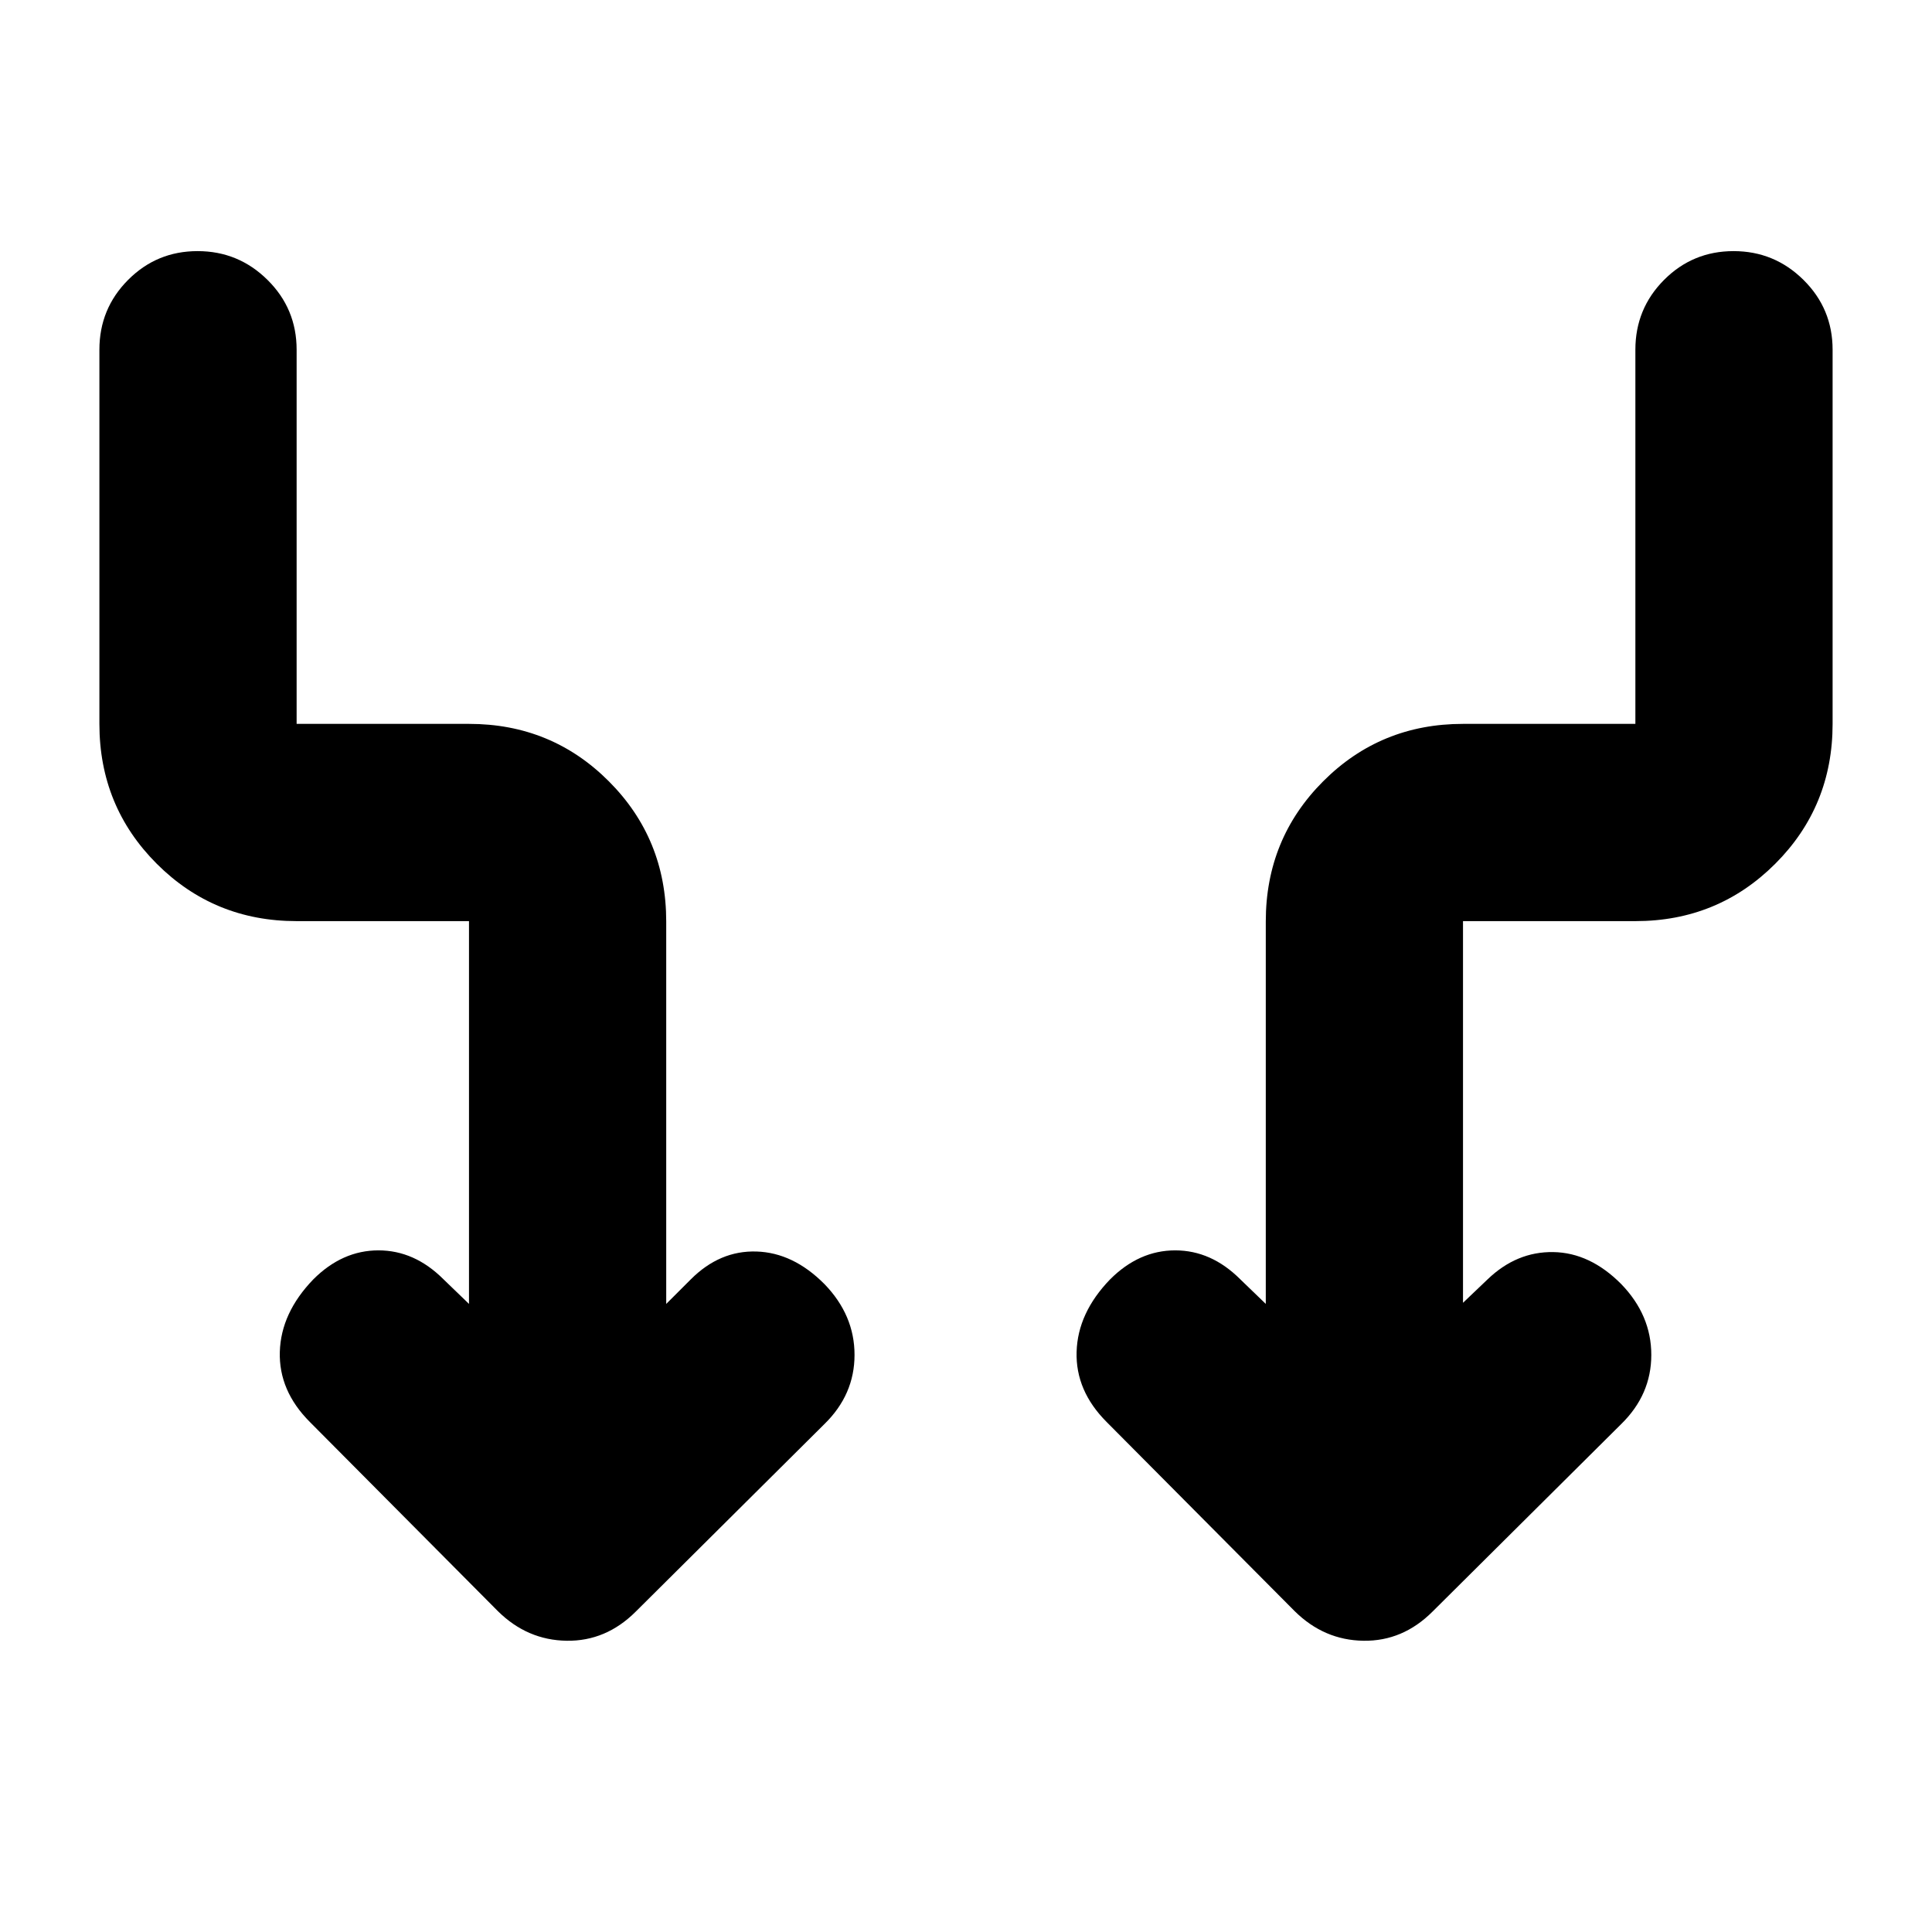 <svg xmlns="http://www.w3.org/2000/svg" height="20" viewBox="0 -960 960 960" width="20"><path d="M233.04-312.09V-502.3h-85.65q-41 0-69.5-28.5t-28.5-69.51v-185.91q0-20.38 14.25-34.69 14.24-14.31 34.54-14.31 20.3 0 34.75 14.31 14.46 14.31 14.46 34.69v185.91h85.65q41.01 0 69.5 28.55 28.5 28.55 28.5 69.63v190.04l12.22-12.21q14.39-14.4 32.63-13.83 18.24.56 33.76 16.17 14.96 15.44 14.96 35.19 0 19.76-14.96 34.38l-93.71 93.15q-14.81 14.81-34.36 14.52-19.55-.28-34.15-14.67l-93.43-94q-15.52-15.52-14.96-34.89.57-19.37 16.65-36.02 14.4-14.4 32.35-14.4 17.96 0 32.35 14.4l12.65 12.21Zm493.92-.56 12.22-11.65q14.39-13.83 32.63-13.55 18.24.28 33.76 15.89 14.95 15.44 14.95 35.19 0 19.76-14.95 34.38l-93.72 93.15q-14.8 14.81-34.36 14.52-19.55-.28-34.14-14.67l-93.44-94q-15.52-15.52-14.95-34.89.56-19.37 16.65-36.02 14.39-14.4 32.35-14.4 17.95 0 32.35 14.4l12.65 12.21v-190.04q0-41.08 28.5-69.63 28.49-28.55 69.5-28.55h85.65v-185.91q0-20.38 14.24-34.69 14.25-14.31 34.55-14.31 20.3 0 34.75 14.31 14.46 14.31 14.46 34.69v185.91q0 41.01-28.5 69.51-28.5 28.5-69.5 28.5h-85.65v189.65Z"/></svg>